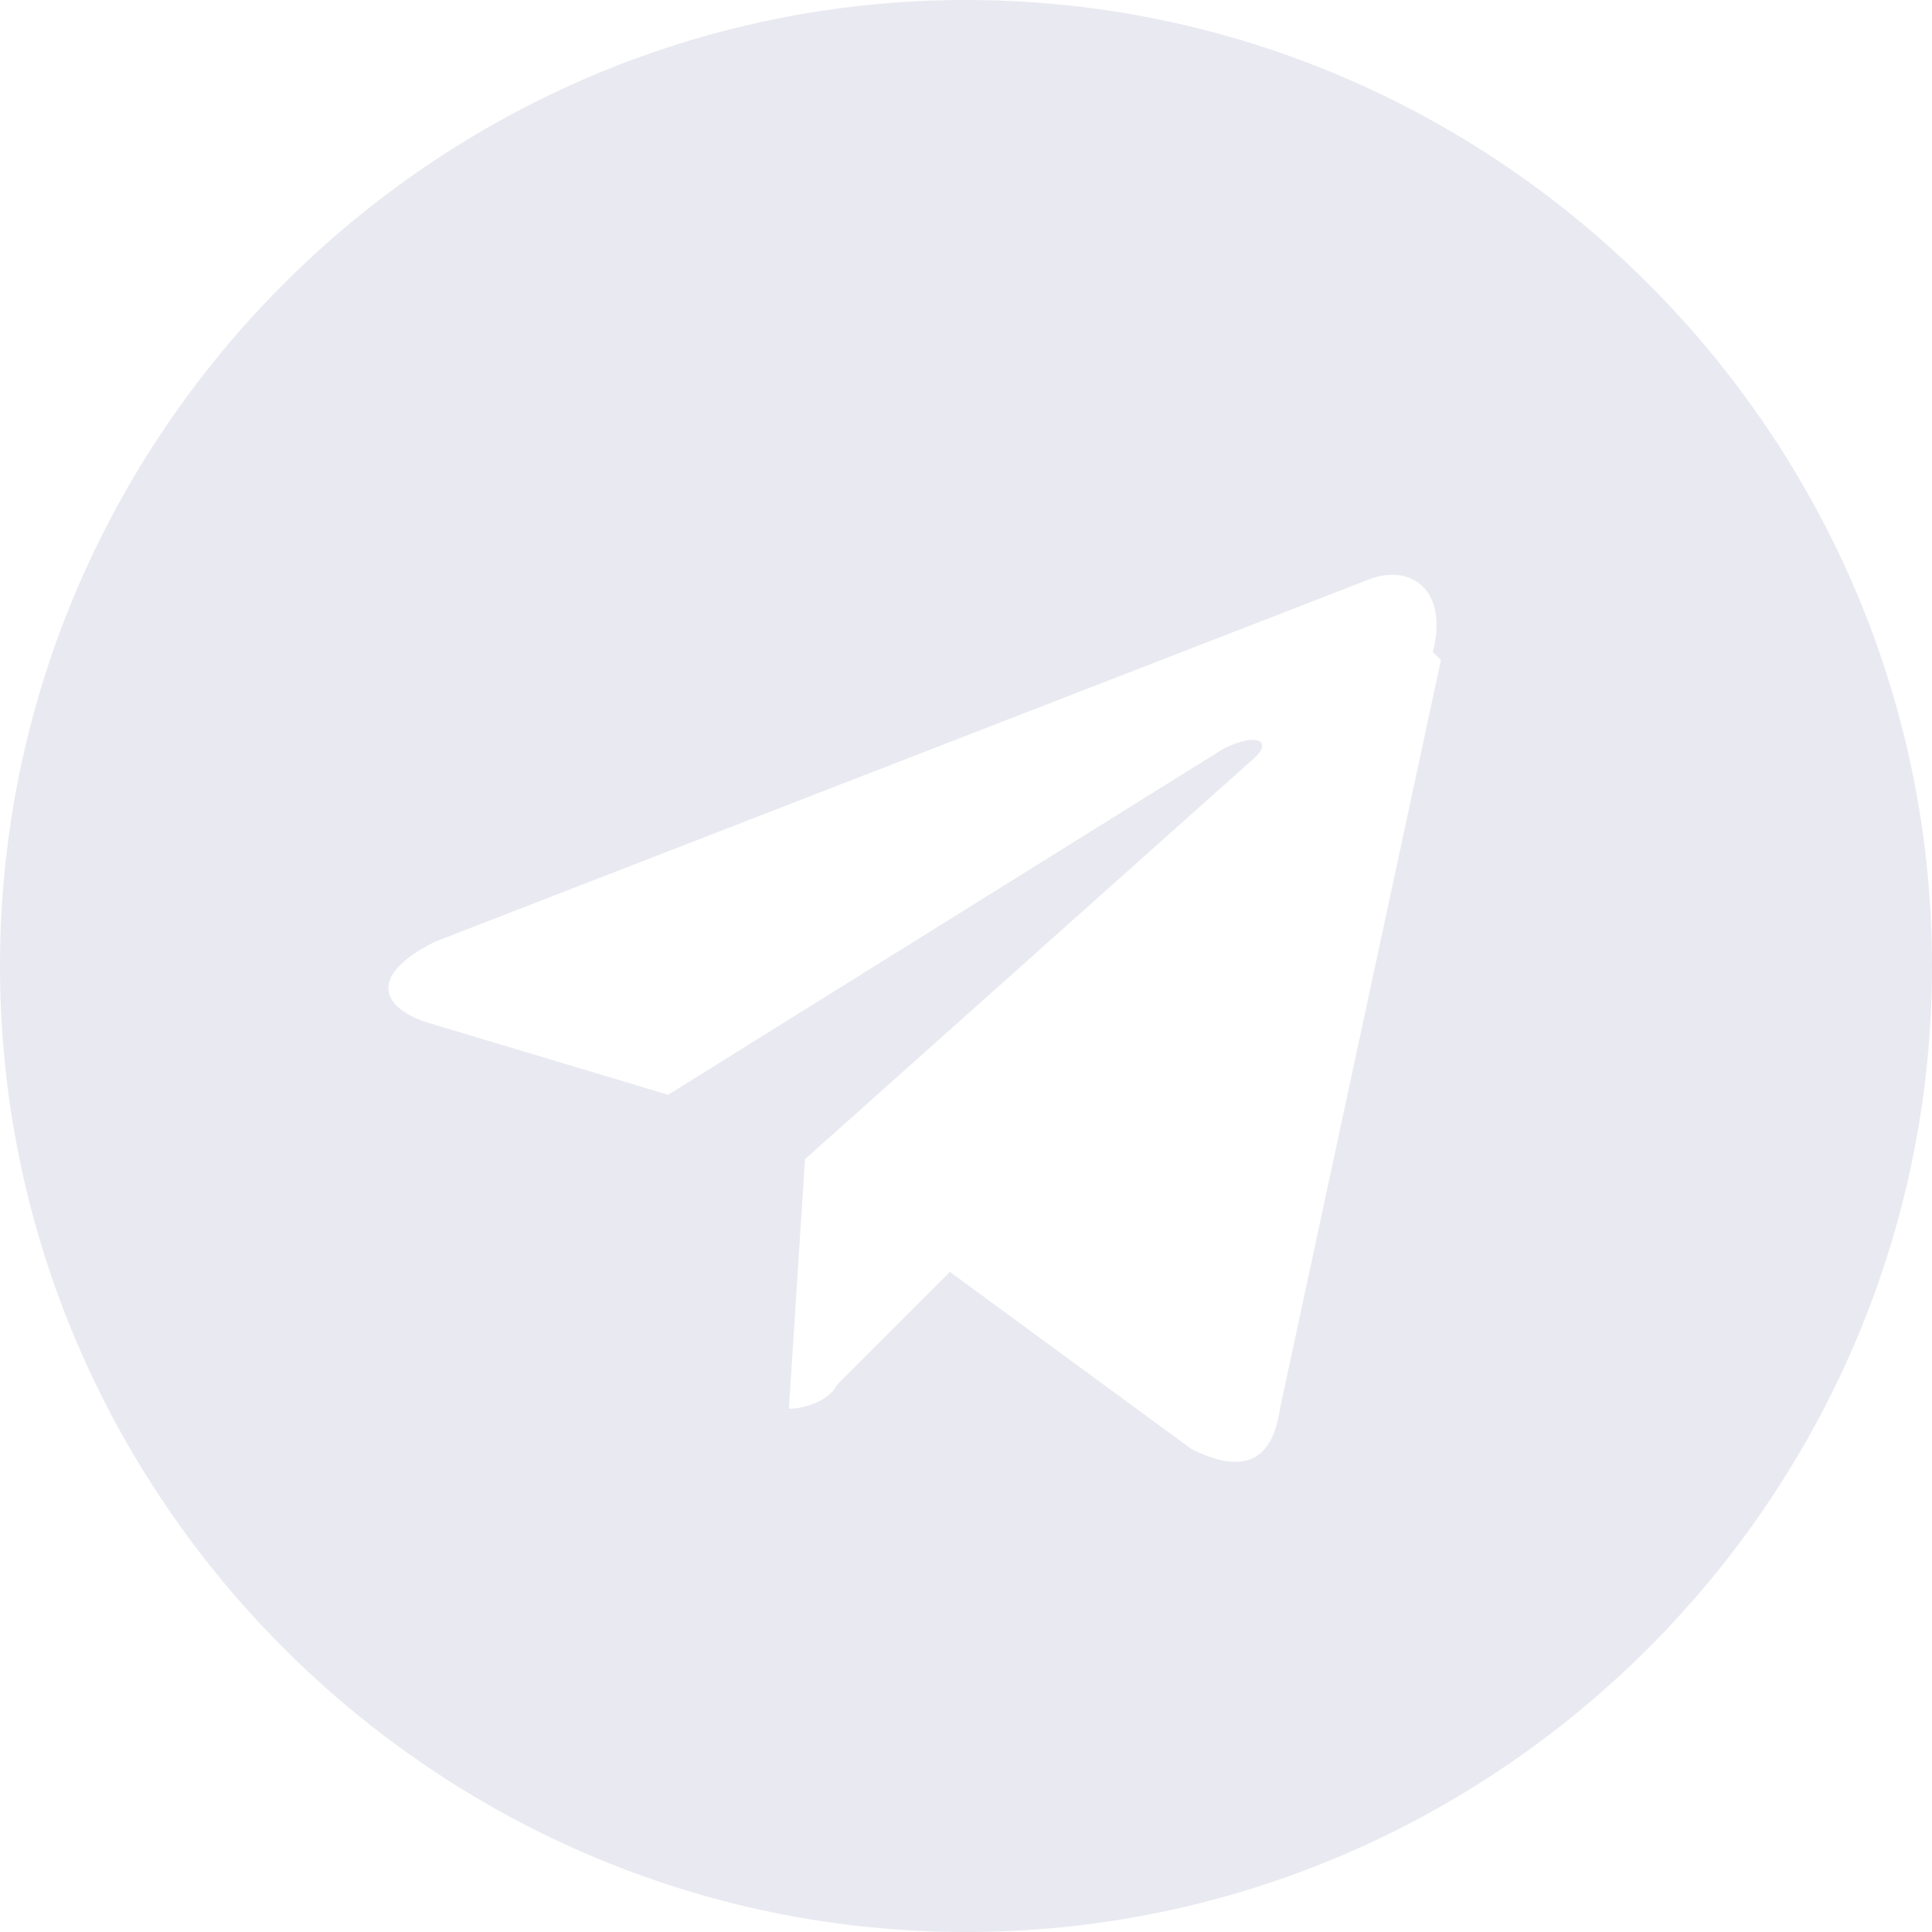 <svg xmlns="http://www.w3.org/2000/svg" viewBox="0 0 24 24"><path d="M12 0C5.4 0 0 5.4 0 12s5.4 12 12 12 12-5.4 12-12S18.6 0 12 0zm5.9 8.2l-2 9.3c-.1.7-.5.8-1.1.5l-3-2.2-1.4 1.4c-.1.2-.4.3-.6.3l.2-3.1 5.6-5c.2-.2 0-.3-.4-.1l-6.9 4.3-3-.9c-.6-.2-.7-.6.1-1L17 7.2c.5-.2 1 .1.8.9z" fill="#e9e9f1"/></svg>